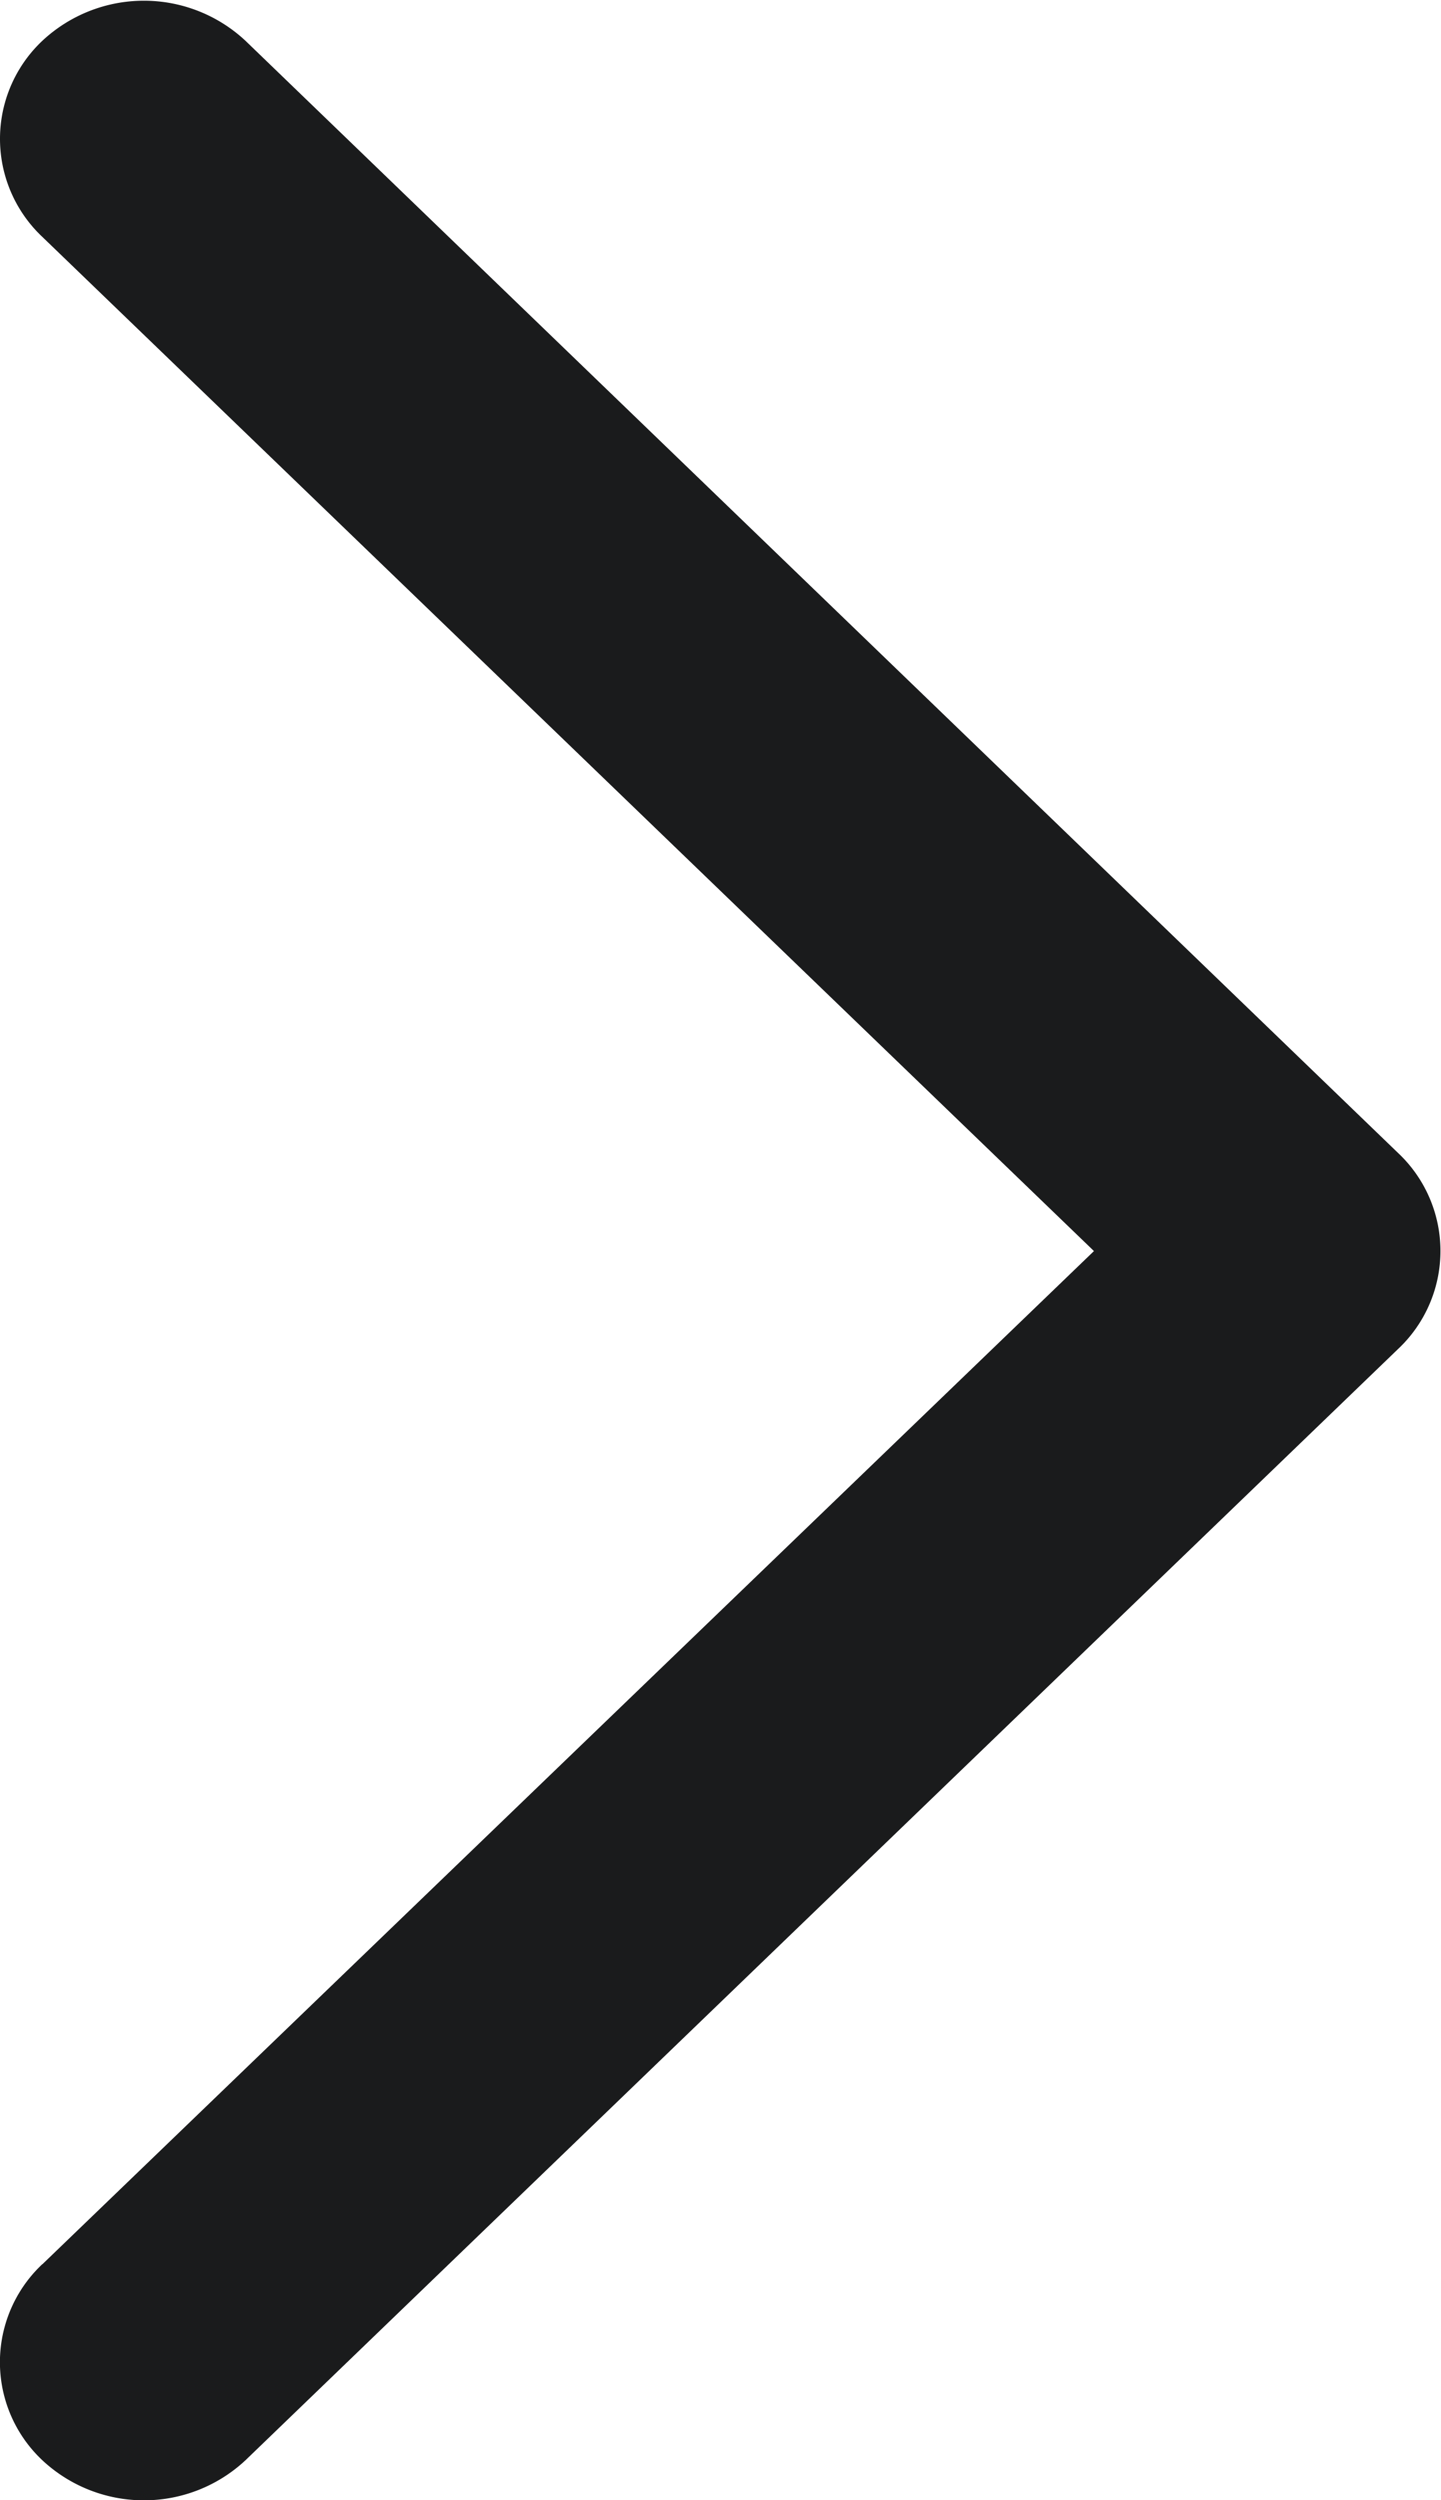 <svg xmlns="http://www.w3.org/2000/svg" viewBox="0 0 9.222 16">
  <defs>
    <style>
      .cls-1 {
        fill: #1a1b1c;
        fill-rule: evenodd;
      }
    </style>
  </defs>
  <path id="arrow" class="cls-1" d="M1298.3,2321.5l6.73-6.484-6.73-6.49a.862.862,0,0,1,0-1.255.952.952,0,0,1,1.3,0l7.376,7.117a.861.861,0,0,1,0,1.255l-7.376,7.111a.952.952,0,0,1-1.3,0,.861.861,0,0,1,0-1.255Z" transform="translate(-1298.029 -2307.01)"/>
</svg>
